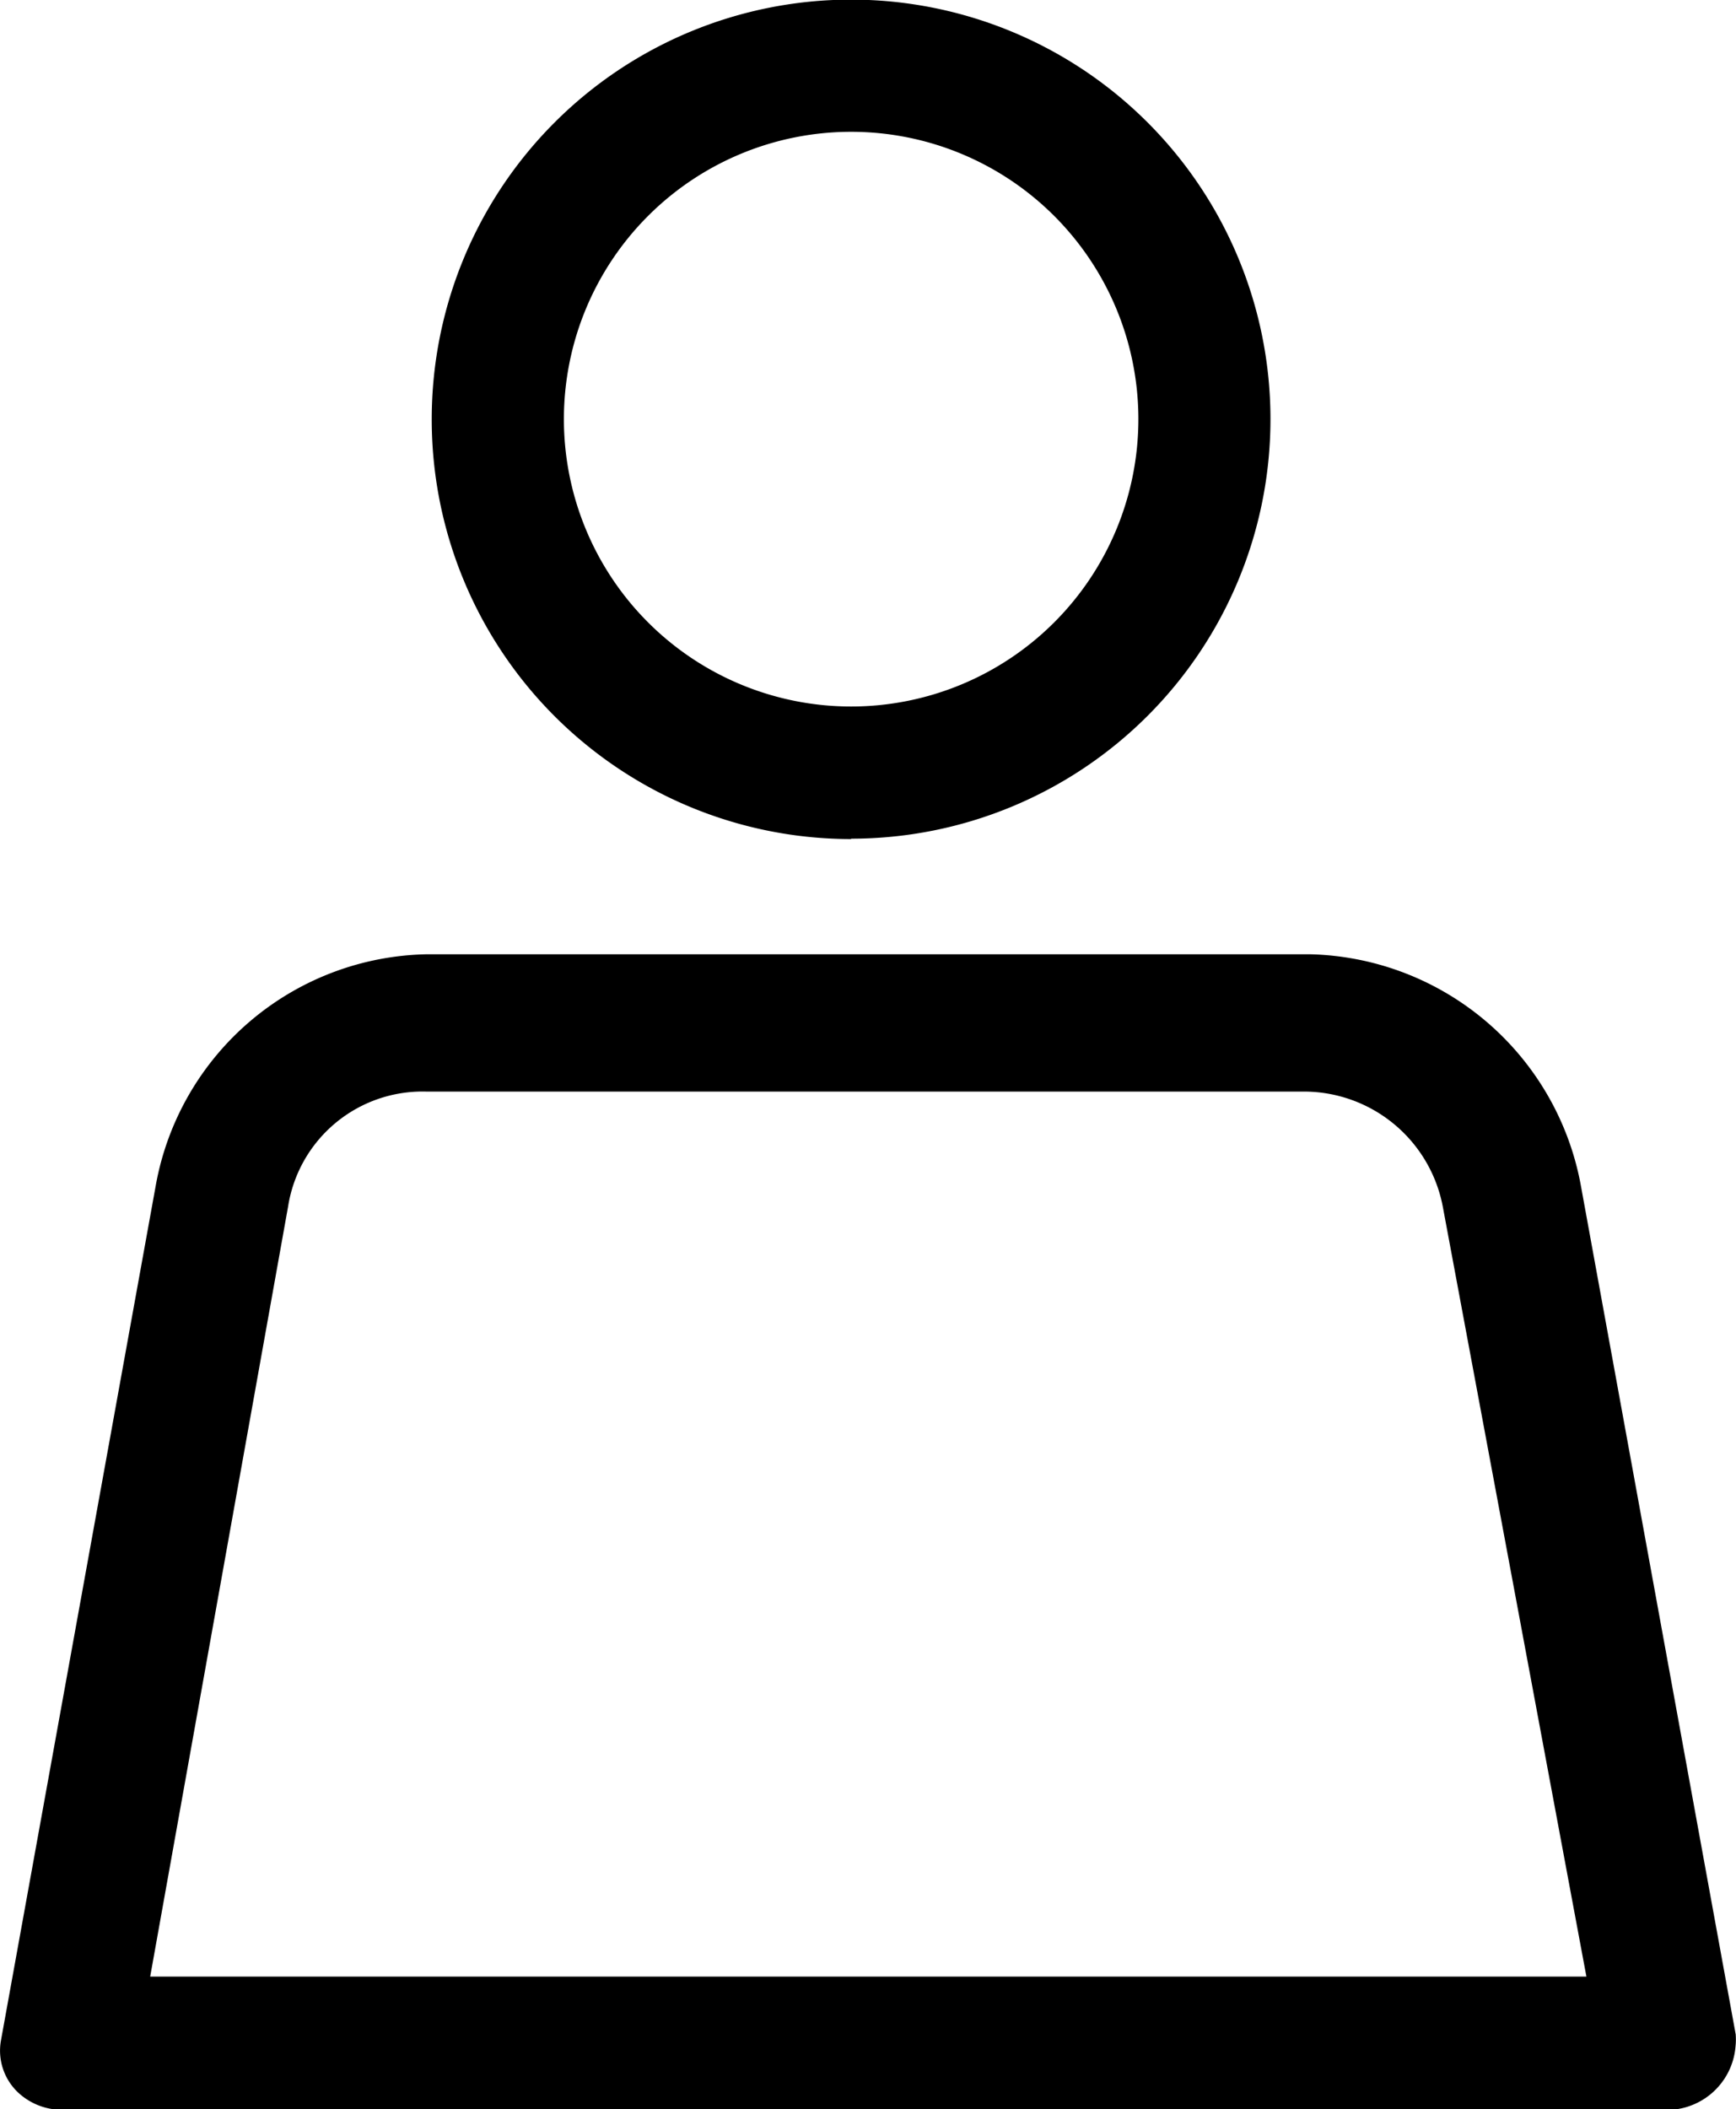 <svg id="profile" xmlns="http://www.w3.org/2000/svg" width="23.314" height="28.317" viewBox="0 0 23.314 28.317">
  <path id="Pfad_47288" data-name="Pfad 47288" d="M245.774,94.814,243.691,83.4a3.788,3.788,0,0,0-3.626-3.086H228.185a3.771,3.771,0,0,0-3.626,3.086l-2.083,11.5a.772.772,0,0,0,.231.694.866.866,0,0,0,.54.231h21.524a.927.927,0,0,0,1-.842A.939.939,0,0,0,245.774,94.814ZM226.333,83.7a1.827,1.827,0,0,1,1.852-1.543h11.8A1.9,1.9,0,0,1,241.84,83.7l1.929,10.338H224.481Zm7.561-4.938a5.632,5.632,0,1,0-5.632-5.632h0A5.632,5.632,0,0,0,233.894,78.767Zm-3.857-5.632a3.857,3.857,0,0,1,7.715,0h0a3.857,3.857,0,0,1-7.715,0Z" transform="translate(-222.464 -67.503)"/>
</svg>
